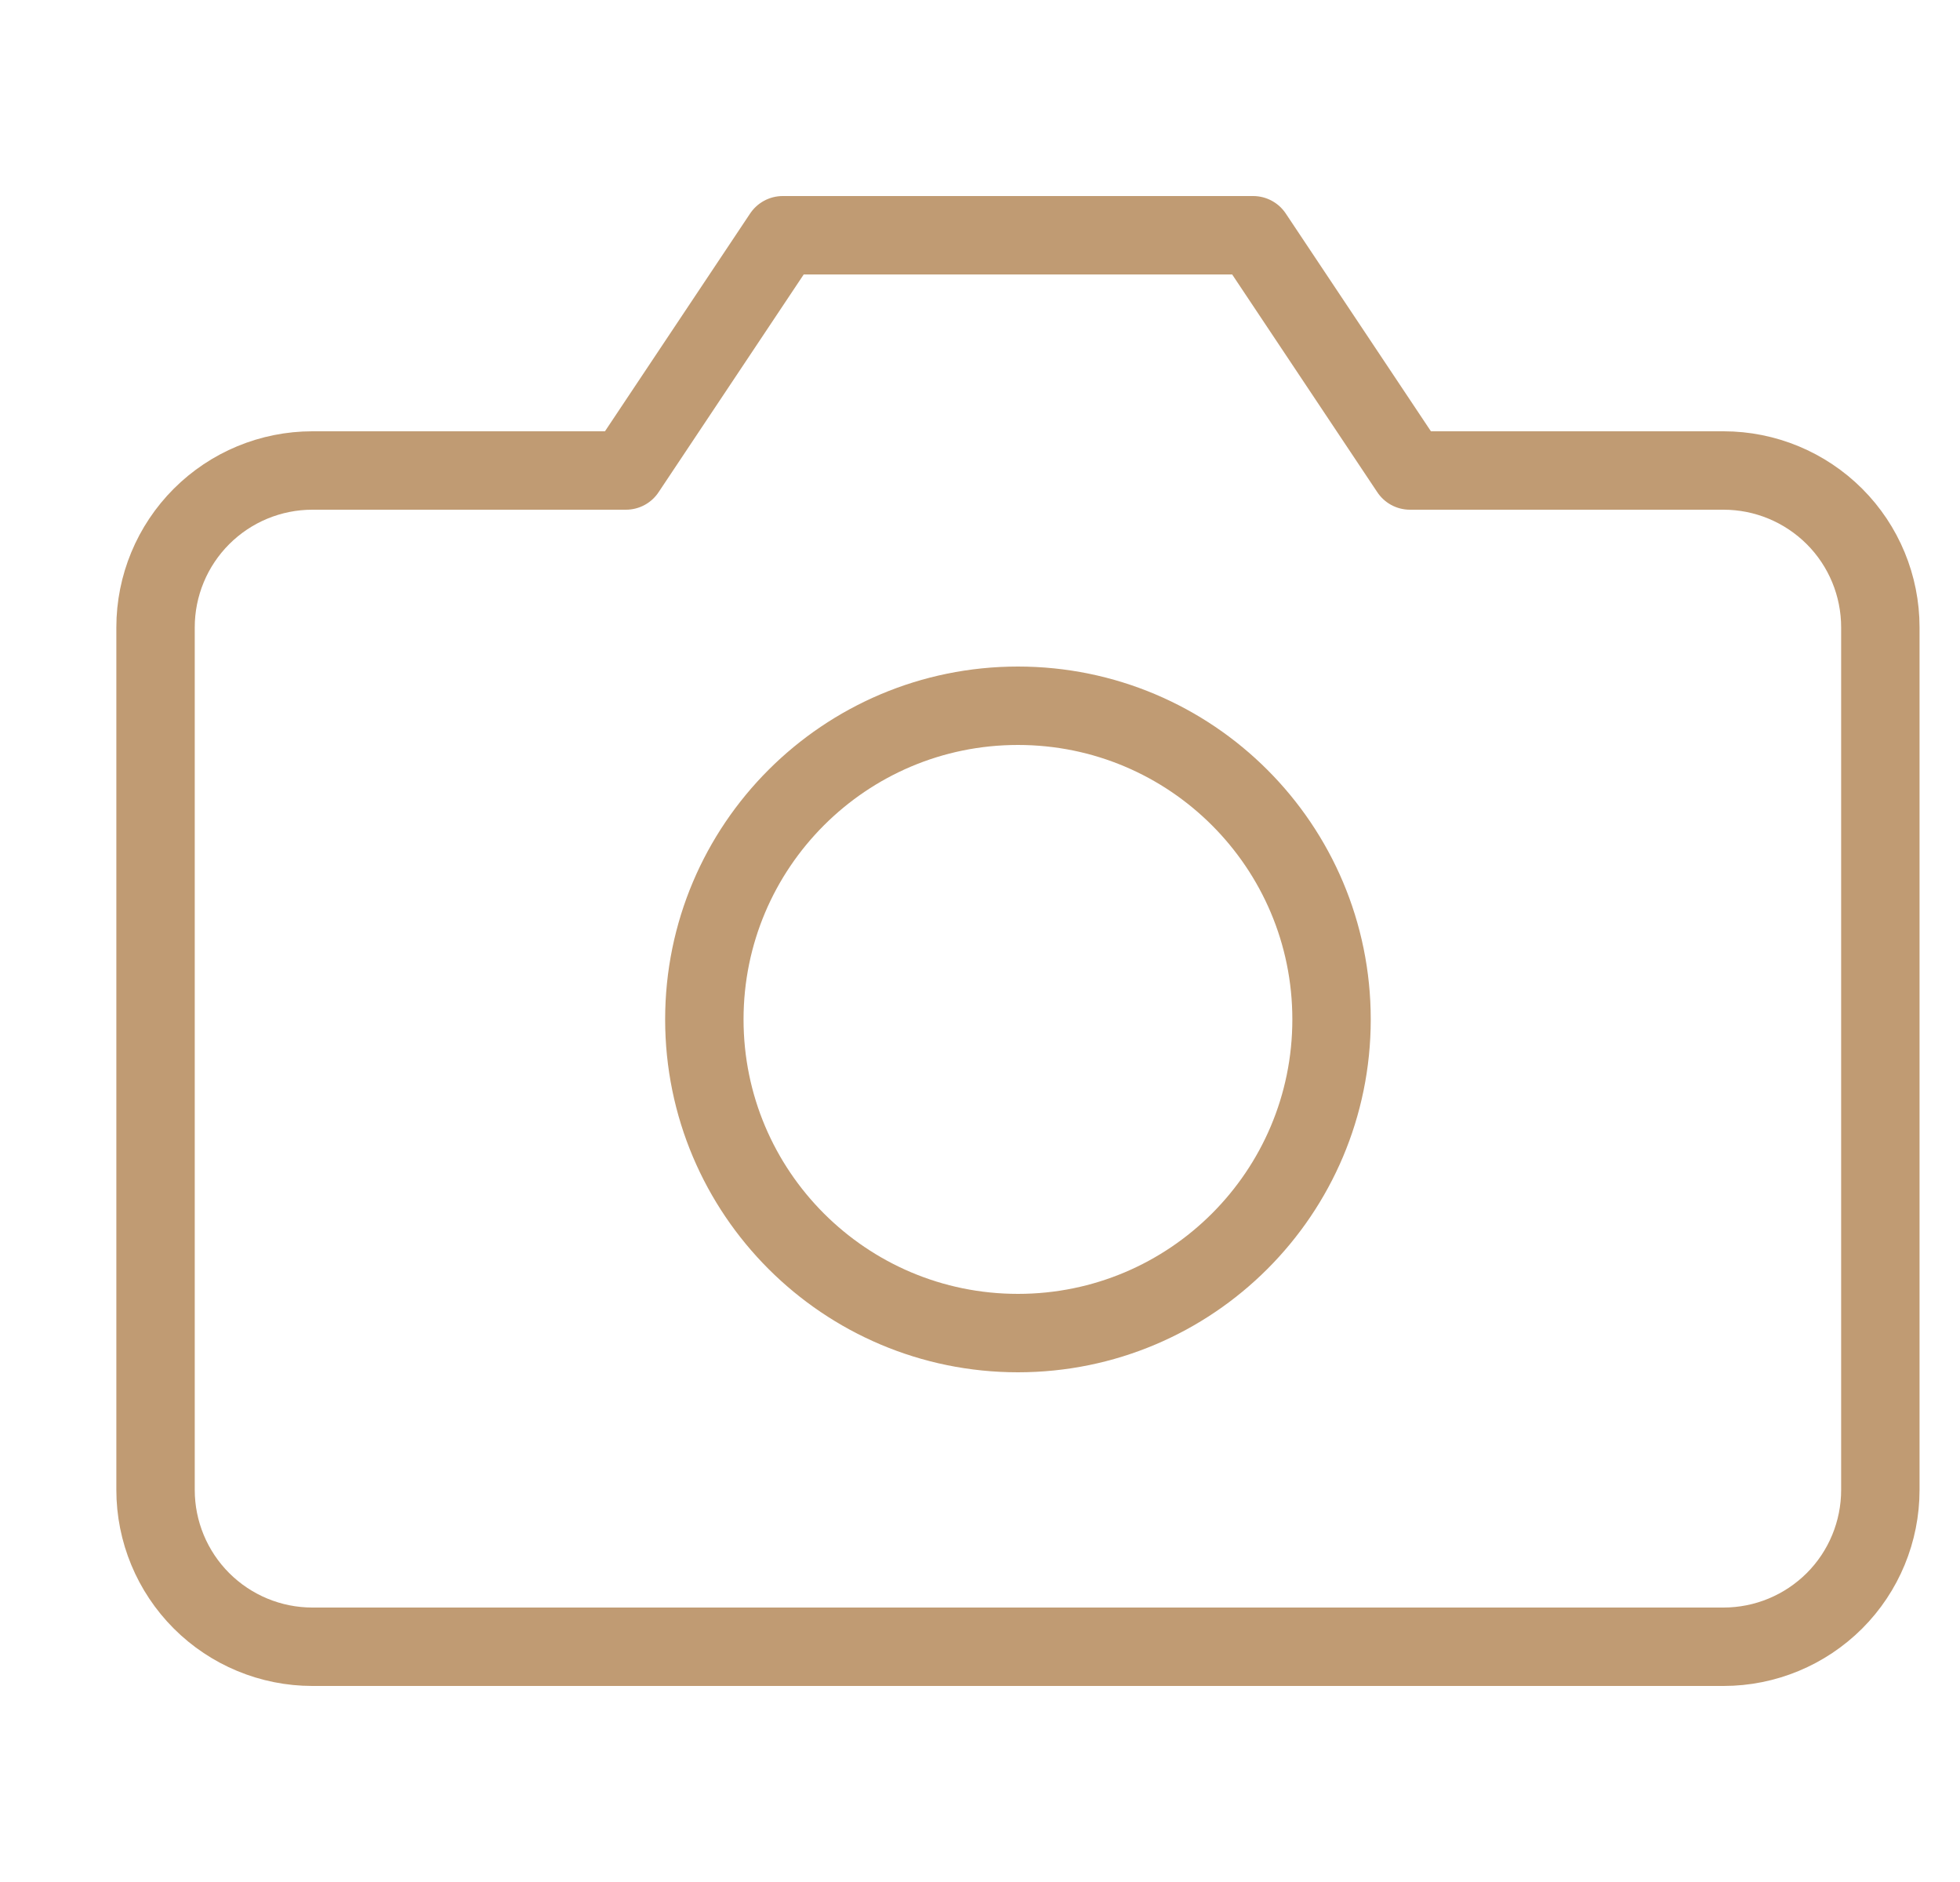 <svg width="25" height="24" viewBox="0 0 25 24" fill="none" xmlns="http://www.w3.org/2000/svg">
<g clip-path="url(#clip0_1363_14024)">
<path d="M23.984 19C23.984 19.53 23.774 20.039 23.399 20.414C23.023 20.789 22.515 21 21.984 21H3.984C3.454 21 2.945 20.789 2.57 20.414C2.195 20.039 1.984 19.53 1.984 19V8C1.984 7.47 2.195 6.961 2.57 6.586C2.945 6.211 3.454 6 3.984 6H7.984L9.984 3H15.984L17.984 6H21.984C22.515 6 23.023 6.211 23.399 6.586C23.774 6.961 23.984 7.47 23.984 8V19Z" stroke="#C09B73" stroke-linecap="round" stroke-linejoin="round"/>
<path d="M12.984 17C15.194 17 16.984 15.209 16.984 13C16.984 10.791 15.194 9 12.984 9C10.775 9 8.984 10.791 8.984 13C8.984 15.209 10.775 17 12.984 17Z" stroke="#C09B73" stroke-linecap="round" stroke-linejoin="round"/>
</g>
<defs>
<clipPath id="clip0_1363_14024">
<rect width="24" height="24" fill="white" transform="translate(0.984)"/>
</clipPath>
</defs>
</svg>
